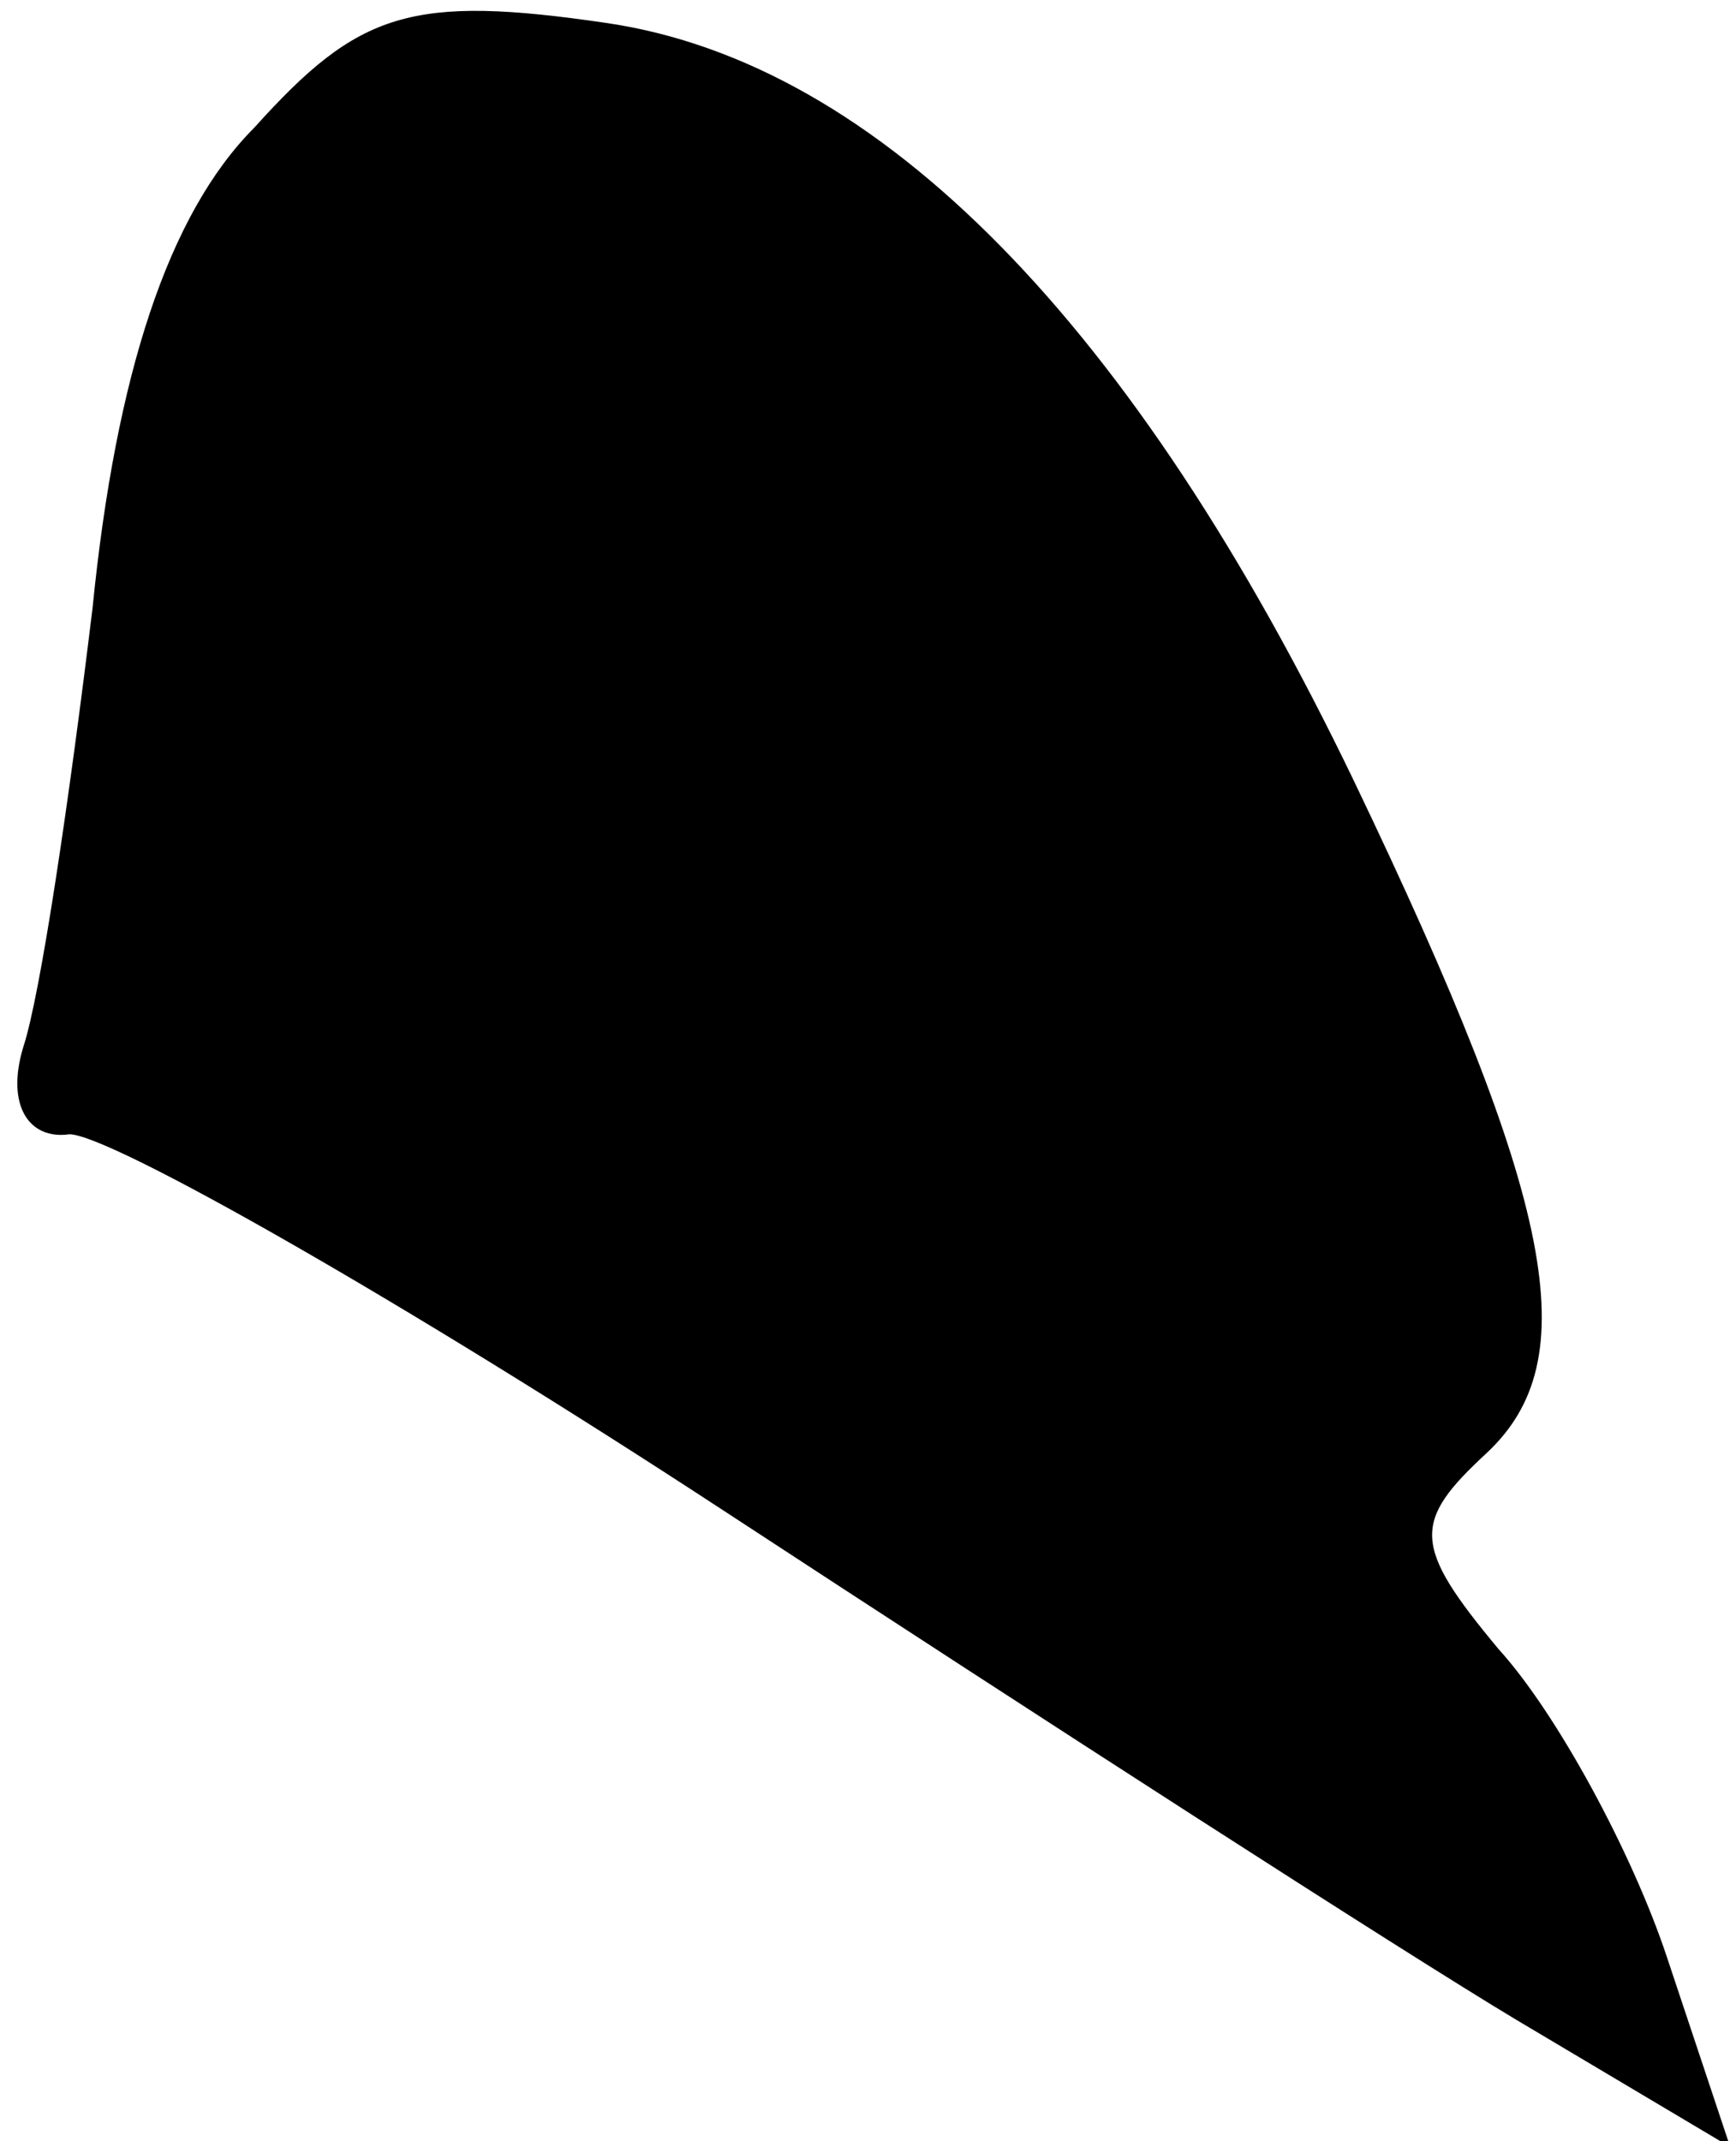 <?xml version="1.0" standalone="no"?>
<!DOCTYPE svg PUBLIC "-//W3C//DTD SVG 20010904//EN"
 "http://www.w3.org/TR/2001/REC-SVG-20010904/DTD/svg10.dtd">
<svg version="1.0" xmlns="http://www.w3.org/2000/svg"
 width="30pt" height="37pt" viewBox="0 0 30 37"
 preserveAspectRatio="xMidYMid meet">
<g transform="translate(0,37) scale(0.1,-0.1)"
fill="#000000" stroke="none">
<path fill="#000000" stroke="none" d="M44 348 c-15 -15 -24 -43 -28 -83 -4
-33 -9 -67 -12 -76 -3 -10 1 -16 8 -15 7 0 58 -29 113 -65 55 -36 117 -76 137
-88 l37 -22 -11 33 c-6 18 -19 42 -29 53 -15 18 -15 22 -2 34 17 16 12 43 -23
116 -38 79 -82 124 -129 131 -34 5 -43 2 -61 -18z"/>
</g>
</svg>
